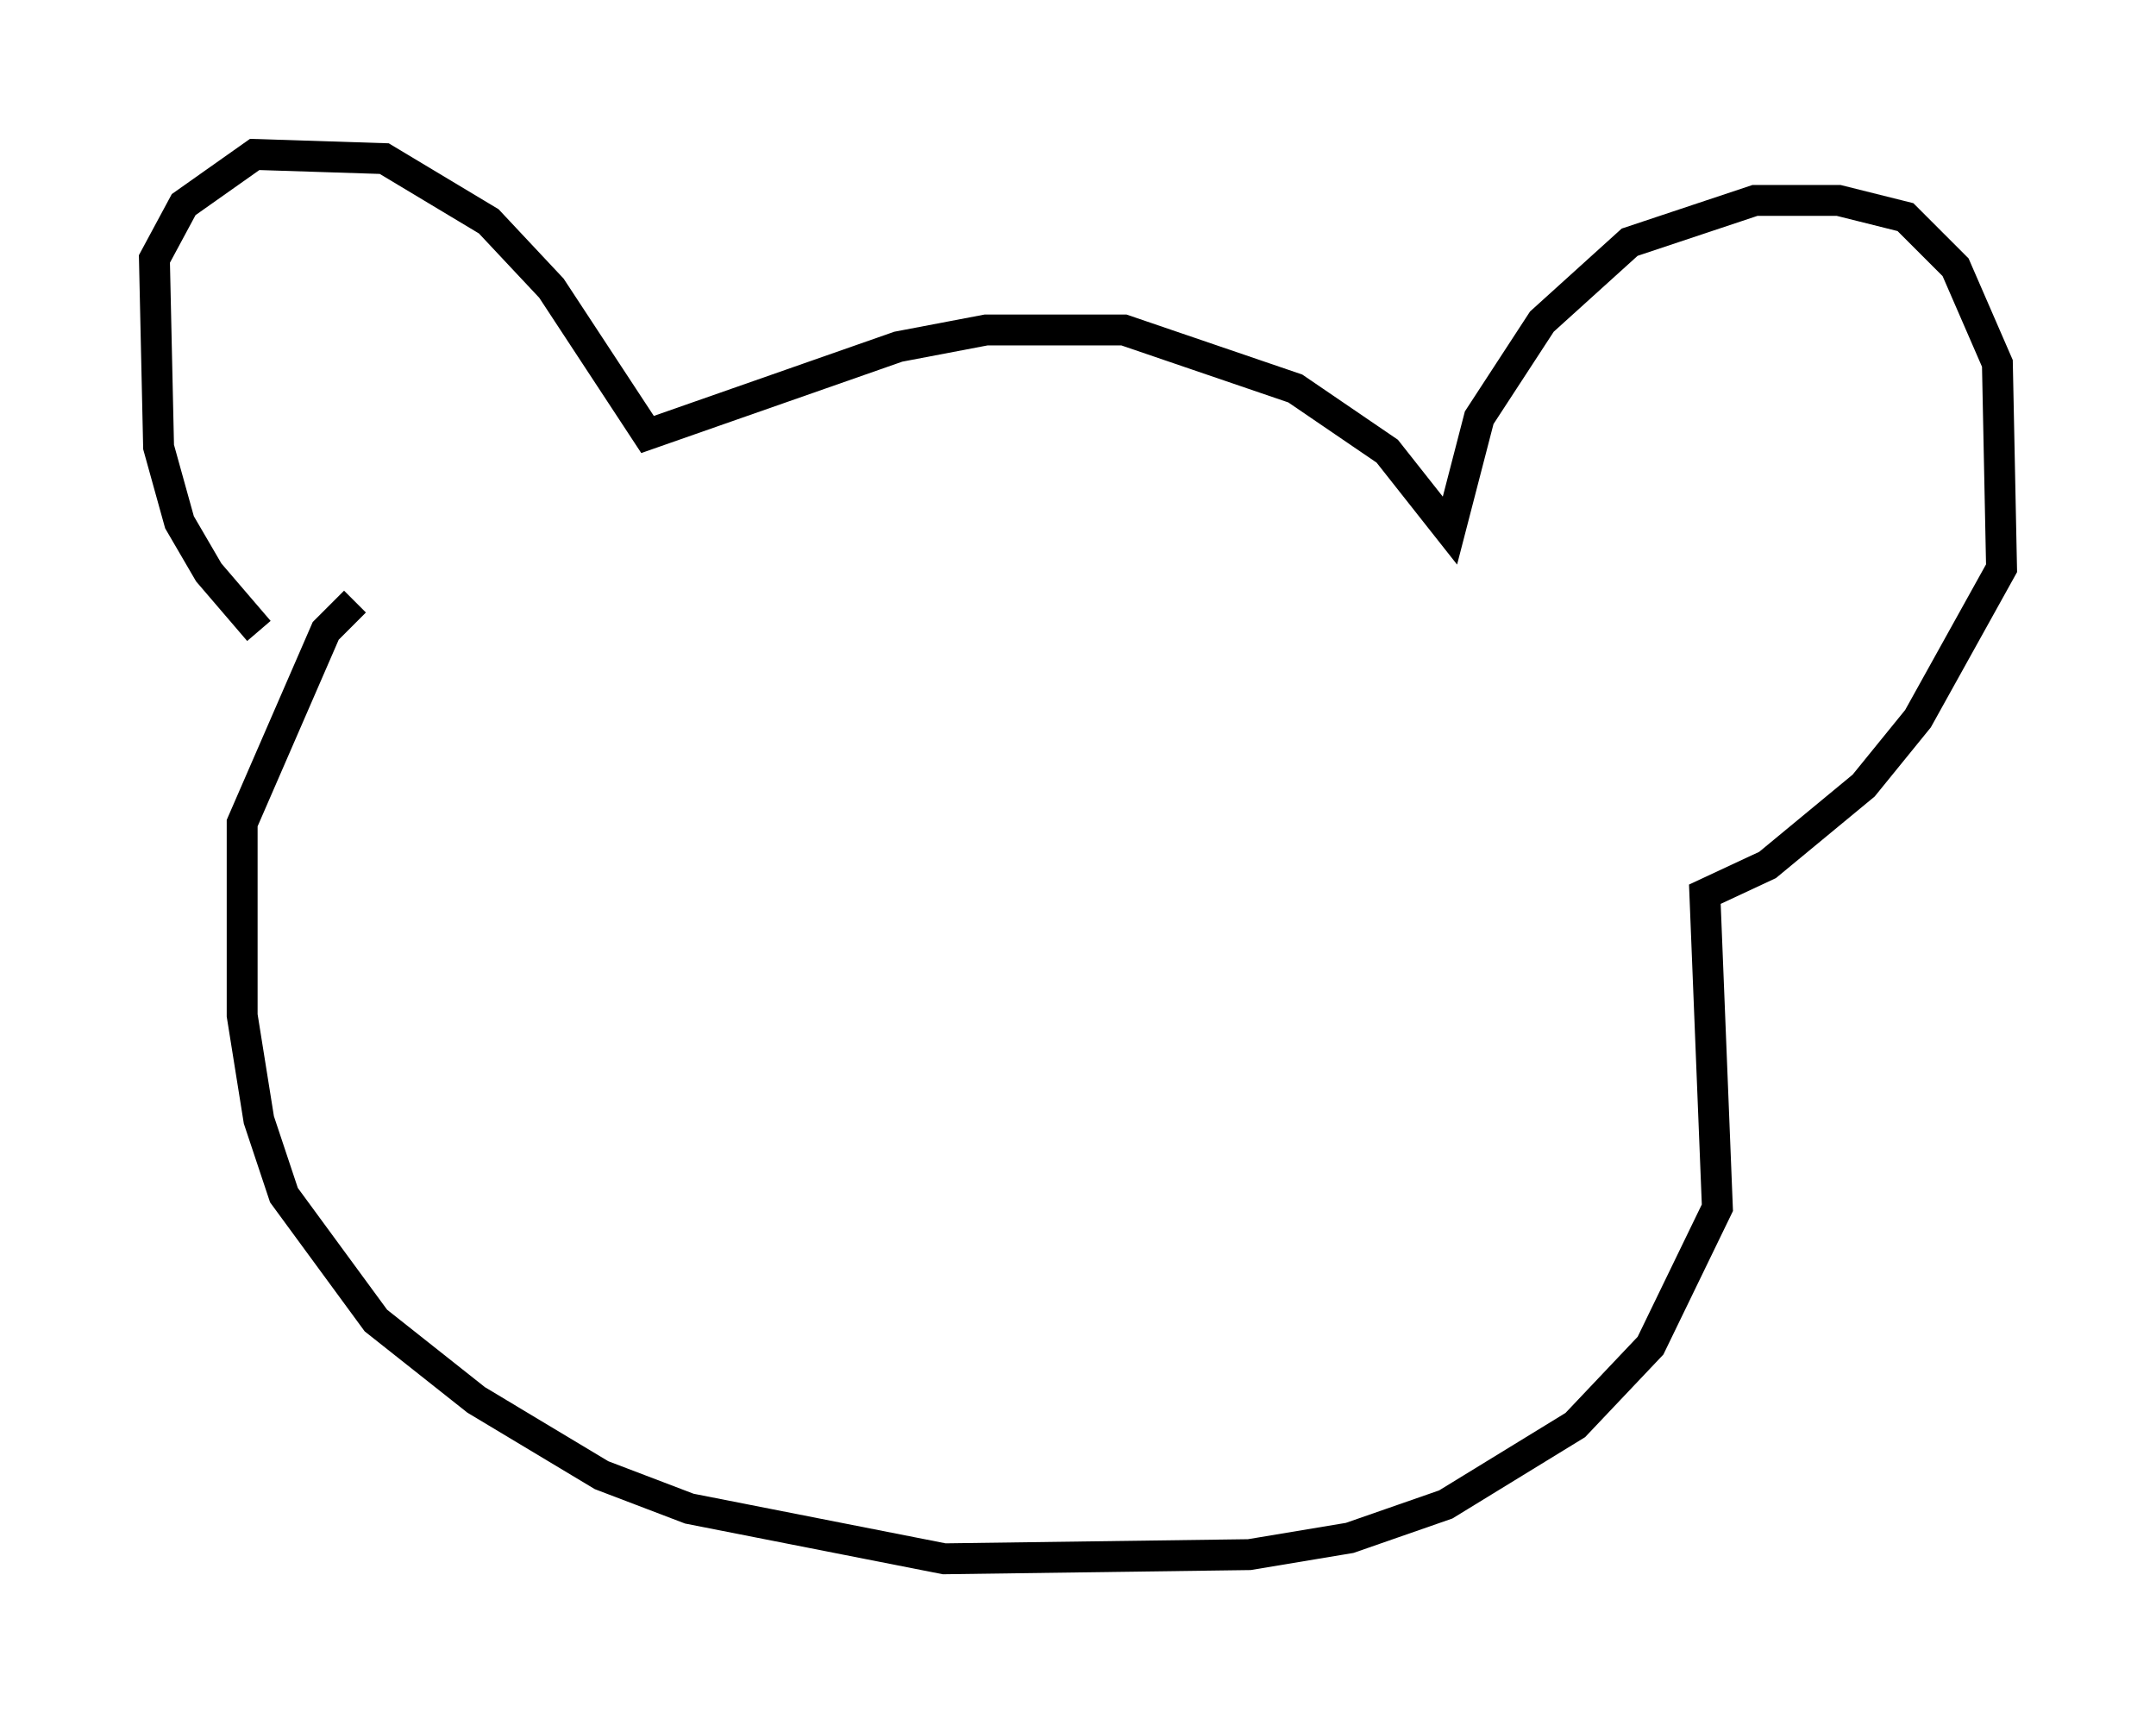 <?xml version="1.0" encoding="utf-8" ?>
<svg baseProfile="full" height="55.466" version="1.1" width="69.81" xmlns="http://www.w3.org/2000/svg" xmlns:ev="http://www.w3.org/2001/xml-events" xmlns:xlink="http://www.w3.org/1999/xlink"><defs /><rect fill="white" height="55.466" width="69.81" x="0" y="0" /><path d="M10.142, 21.509 m-1.759, -1.083 l-1.624, -1.894 -0.947, -1.624 l-0.677, -2.436 -0.135, -6.089 l0.947, -1.759 2.3, -1.624 l4.195, 0.135 3.383, 2.03 l2.03, 2.165 3.112, 4.736 l8.119, -2.842 2.842, -0.541 l4.465, 0.0 5.548, 1.894 l2.977, 2.03 2.03, 2.571 l0.947, -3.654 2.03, -3.112 l2.842, -2.571 4.059, -1.353 l2.706, 0.0 2.165, 0.541 l1.624, 1.624 1.353, 3.112 l0.135, 6.631 -2.706, 4.871 l-1.759, 2.165 -3.112, 2.571 l-2.03, 0.947 0.406, 10.149 l-2.165, 4.465 -2.436, 2.571 l-4.195, 2.571 -3.112, 1.083 l-3.248, 0.541 -9.878, 0.135 l-8.254, -1.624 -2.842, -1.083 l-4.059, -2.436 -3.248, -2.571 l-2.977, -4.059 -0.812, -2.436 l-0.541, -3.383 0.0, -6.225 l2.706, -6.225 0.947, -0.947 " fill="none" stroke="black" stroke-width="1" /></svg>